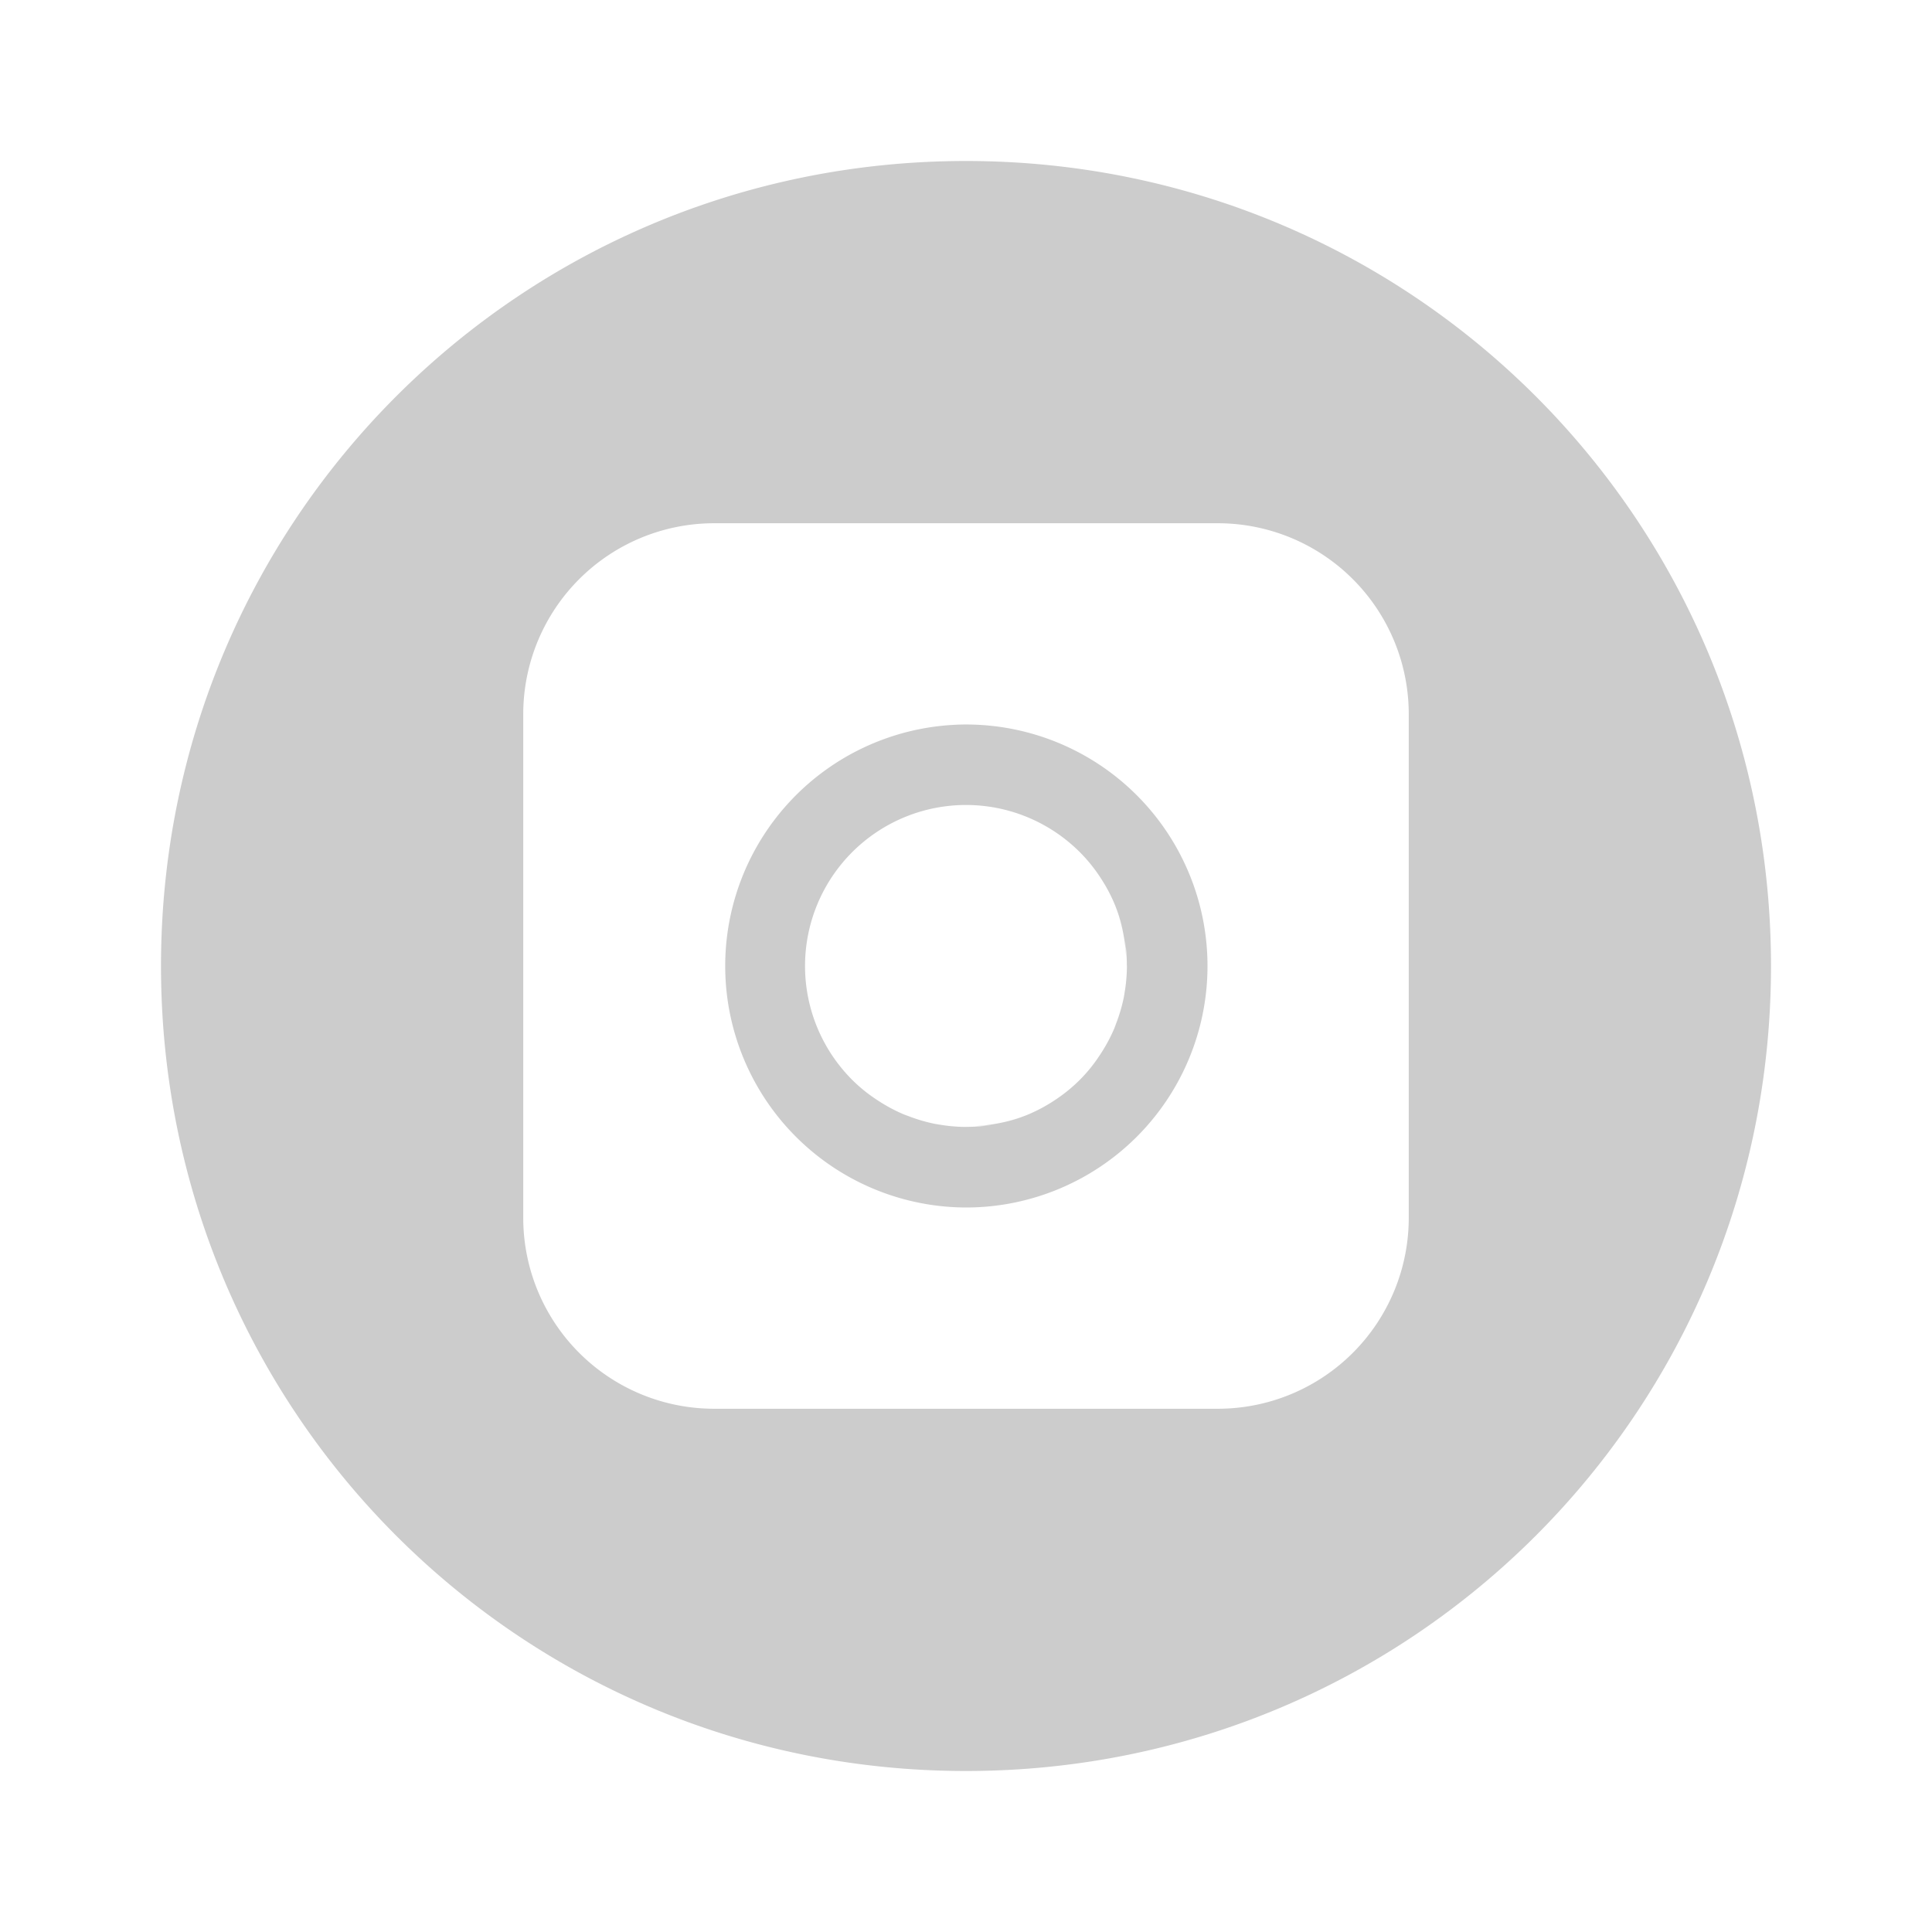 <?xml version="1.0" encoding="UTF-8" standalone="no"?>
<svg
   xmlns:dc="http://purl.org/dc/elements/1.1/"
   xmlns:cc="http://creativecommons.org/ns#"
   xmlns:rdf="http://www.w3.org/1999/02/22-rdf-syntax-ns#"
   xmlns:svg="http://www.w3.org/2000/svg"
   xmlns="http://www.w3.org/2000/svg"
   id="svg18"
   version="1"
   height="48"
   width="48">
  <defs
     id="defs22" />
  <path
     id="rect2"
     d="M 24 4 C 12.92 4 4 12.92 4 24 C 4 35.08 12.92 44 24 44 C 35.08 44 44 35.08 44 24 C 44 12.92 35.08 4 24 4 z M 17.729 13 L 30.271 13 A 4.743 4.743 0 0 1 35 17.729 L 35 30.271 A 4.743 4.743 0 0 1 30.271 35 L 17.729 35 A 4.743 4.743 0 0 1 13 30.271 L 13 17.729 A 4.743 4.743 0 0 1 17.729 13 z M 23.838 18.002 A 6 6 0 0 0 23.75 18.006 A 6 6 0 0 0 24 30 A 6 6 0 0 0 30 24.014 A 6 6 0 0 0 23.838 18.002 z M 24.059 20 A 4 4 0 0 1 26.828 21.172 A 4 4 0 0 1 27.334 21.789 C 27.189 21.571 27.02 21.364 26.828 21.172 C 27.032 21.376 27.207 21.597 27.357 21.83 A 4 4 0 0 1 27.699 22.479 C 27.703 22.488 27.707 22.498 27.711 22.508 A 4 4 0 0 1 27.711 22.51 A 4 4 0 0 1 27.916 23.197 C 27.871 22.979 27.806 22.763 27.725 22.553 C 27.881 22.957 27.96 23.382 27.98 23.809 C 27.973 23.622 27.965 23.436 27.93 23.252 A 4 4 0 0 1 27.996 23.951 A 4 4 0 0 1 27.996 23.967 C 27.996 23.983 27.998 23.999 27.998 24.016 A 4 4 0 0 1 27.998 24.023 A 4 4 0 0 1 27.934 24.699 C 27.965 24.523 27.976 24.344 27.984 24.166 C 27.976 24.379 27.959 24.591 27.916 24.801 A 4 4 0 0 1 27.73 25.428 C 27.715 25.469 27.701 25.51 27.684 25.551 A 4 4 0 0 1 27.375 26.137 C 27.22 26.381 27.042 26.615 26.828 26.828 C 27.011 26.645 27.17 26.447 27.311 26.24 A 4 4 0 0 1 26.828 26.828 A 4 4 0 0 1 26.211 27.334 C 26.429 27.189 26.636 27.02 26.828 26.828 C 26.624 27.032 26.403 27.207 26.17 27.357 A 4 4 0 0 1 25.521 27.699 C 25.512 27.703 25.502 27.707 25.492 27.711 C 25.492 27.711 25.491 27.711 25.49 27.711 A 4 4 0 0 1 24.803 27.916 C 25.021 27.871 25.237 27.806 25.447 27.725 C 25.043 27.881 24.618 27.96 24.191 27.98 C 24.378 27.973 24.564 27.965 24.748 27.93 A 4 4 0 0 1 24.049 27.996 C 24.044 27.996 24.038 27.996 24.033 27.996 C 24.017 27.996 24.001 27.998 23.984 27.998 A 4 4 0 0 1 23.977 27.998 A 4 4 0 0 1 23.301 27.934 C 23.477 27.965 23.656 27.976 23.834 27.984 C 23.621 27.976 23.409 27.959 23.199 27.916 A 4 4 0 0 1 22.572 27.73 C 22.531 27.715 22.49 27.701 22.449 27.684 A 4 4 0 0 1 21.863 27.375 C 21.619 27.22 21.385 27.042 21.172 26.828 C 21.355 27.011 21.553 27.17 21.76 27.311 A 4 4 0 0 1 21.172 26.828 A 4 4 0 0 1 21.172 21.172 A 4 4 0 0 1 24.059 20 z "
     style="fill:#cccccc" />
</svg>
